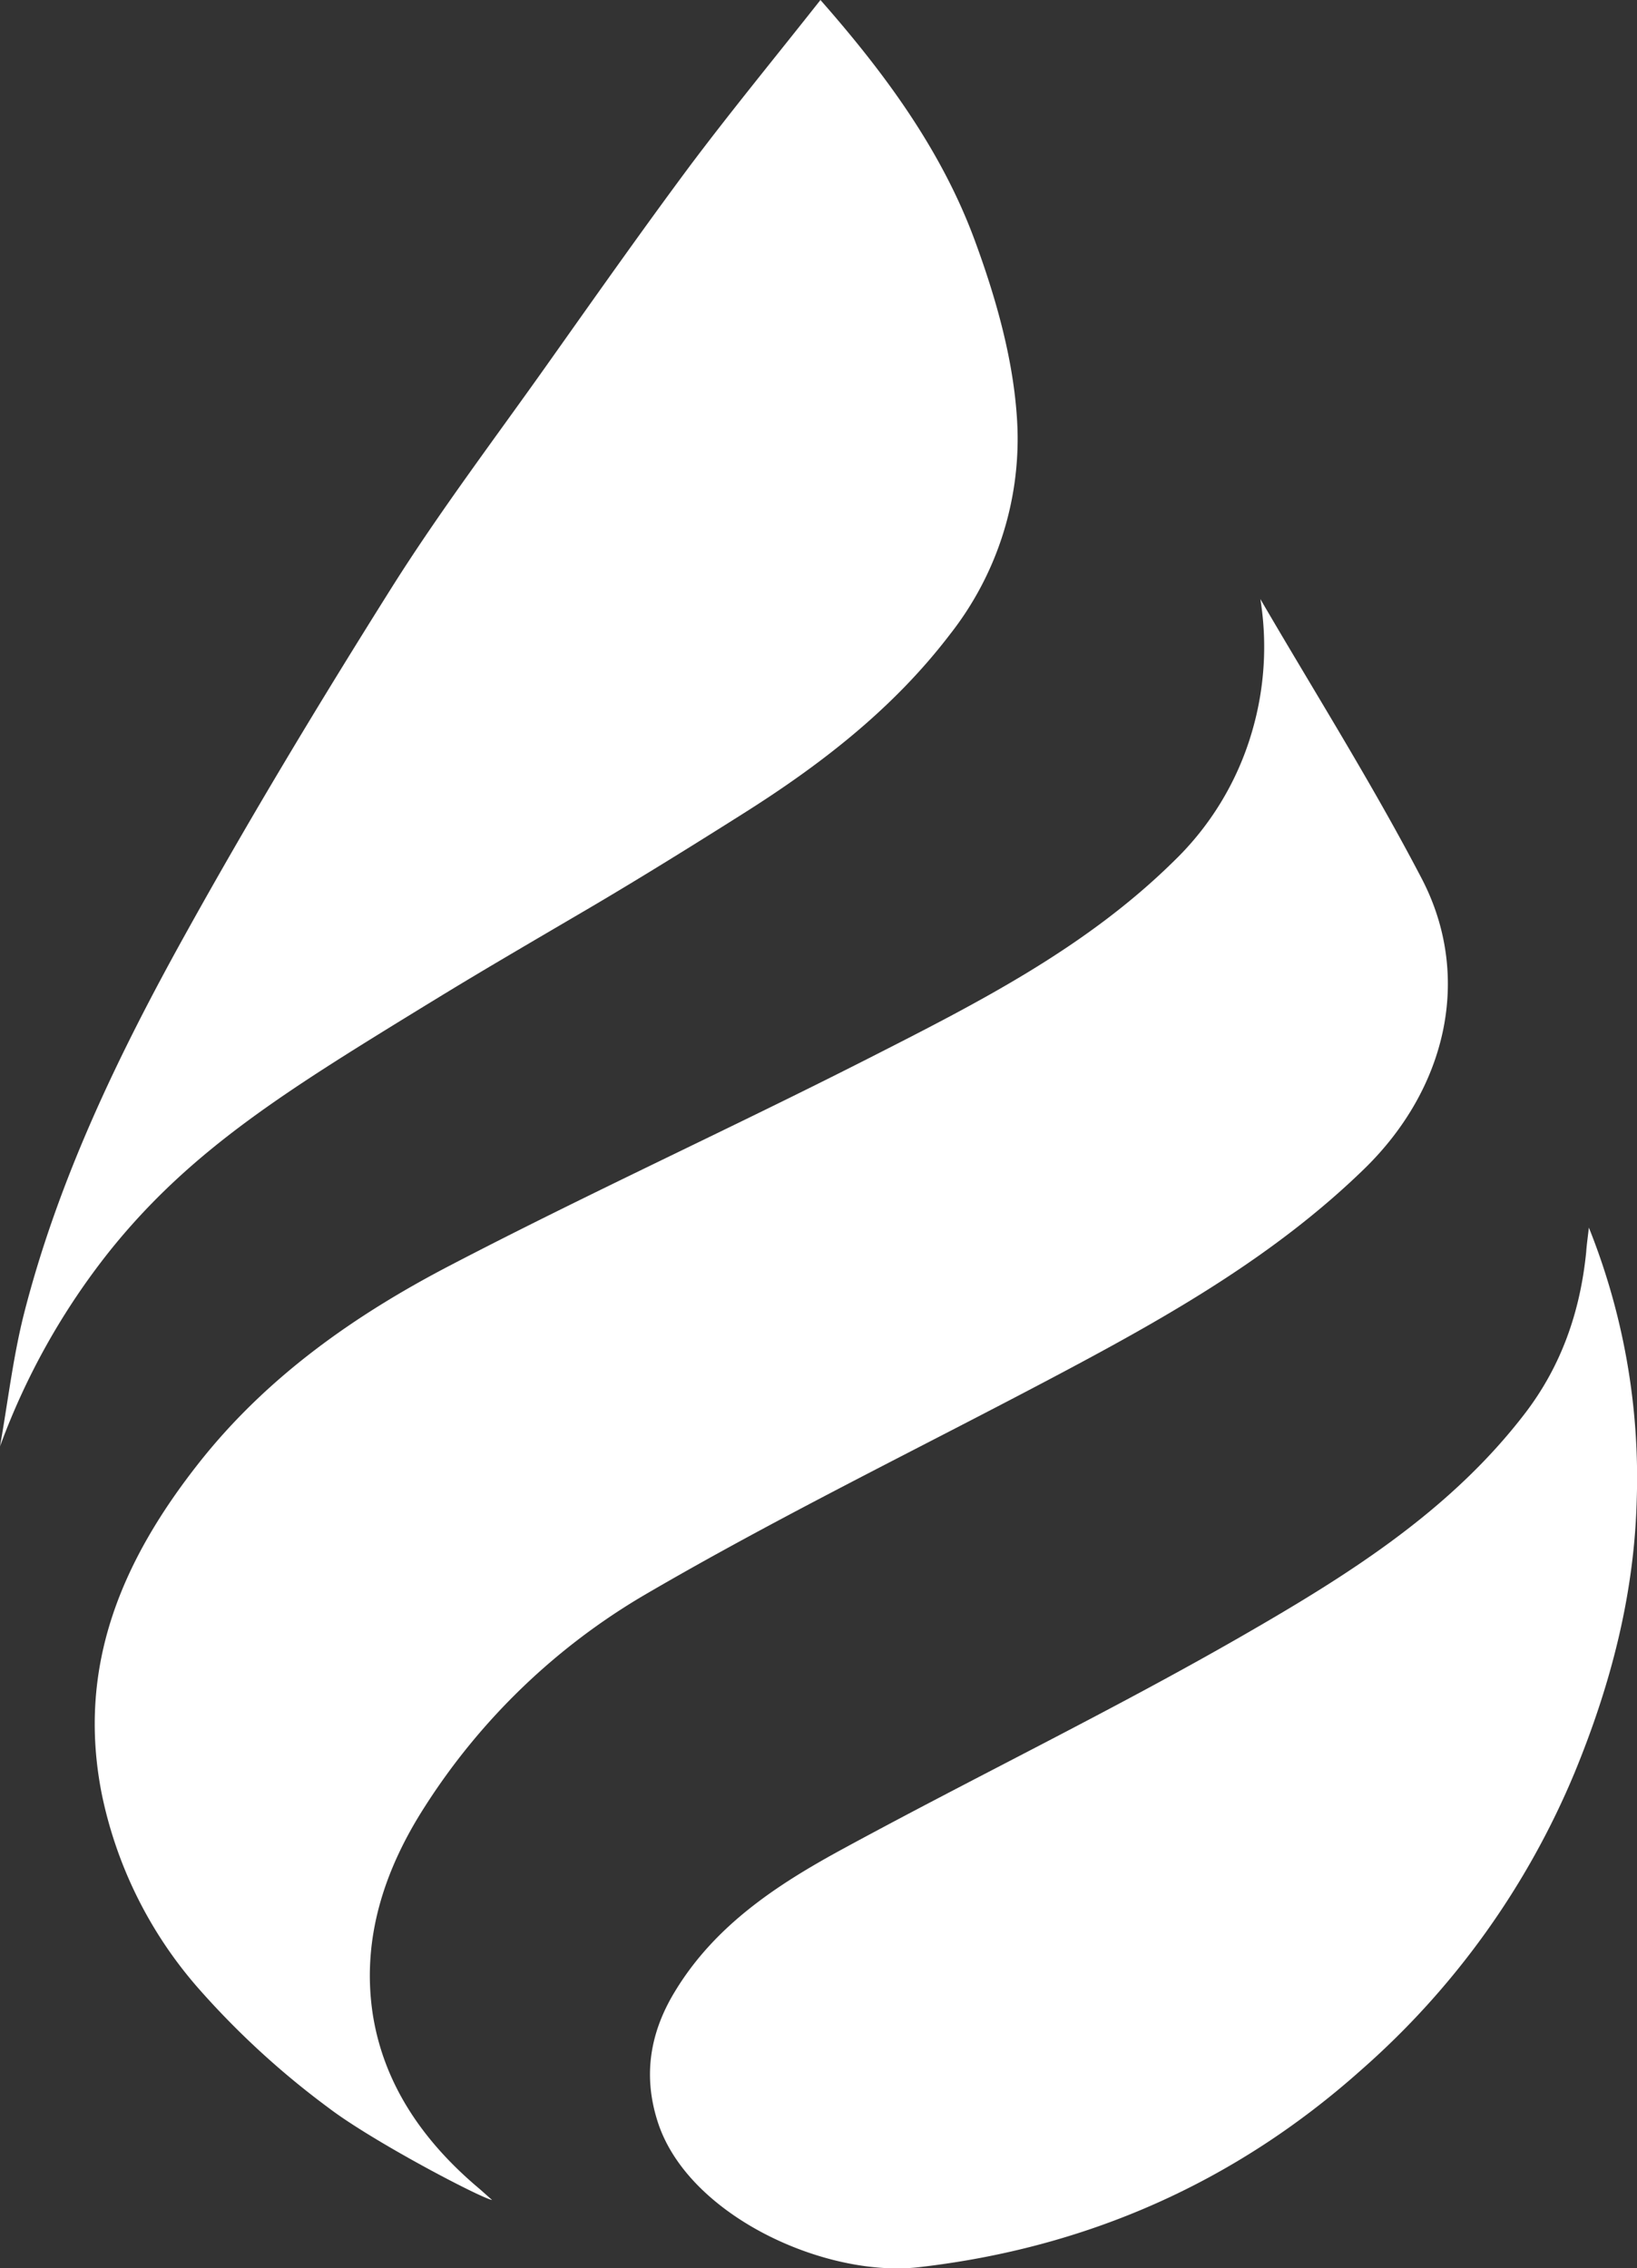 <svg id="Calque_1" data-name="Calque 1" xmlns="http://www.w3.org/2000/svg" viewBox="0 0 282.03 390.71"><rect x="0" y="0" width="282.03" height="390.71" fill="#333333" stroke="none"/><defs><style>.cls-1{fill:#fff;}</style></defs><title>watapp-logo-svg-white</title><path class="cls-1" d="M1036.34,446.58c9.32,16,19.22,31.71,27.78,48.11,8.84,16.93,4.3,36.26-9.9,50.06-15.29,14.87-33.55,25.26-52.16,35.14-24,12.74-48.49,24.6-71.92,38.29a112.4,112.4,0,0,0-37.7,36.33c-7.09,11-11,23-9,35.95,1.94,12.17,8.82,21.91,18.21,29.83.46.39.91.8,2.33,2.06-2.11-.42-20.62-10.12-28.19-15.89a143.46,143.46,0,0,1-22.58-20.77,73,73,0,0,1-16.51-33.44c-4.3-22,3.59-40.17,16.81-56.92,11.67-14.78,26.76-25.38,43.13-33.91,23.92-12.47,48.5-23.67,72.54-35.9,18.54-9.43,37.09-18.85,52.25-33.79a50.56,50.56,0,0,0,13.4-22.07A51.83,51.83,0,0,0,1036.34,446.58Z" transform="translate(-819.2 -343.39)"/><path class="cls-1" d="M960.55,343.39c11.22,12.75,20.92,26,26.61,41.47,3.79,10.29,6.9,21.36,7.33,32.21a54.49,54.49,0,0,1-11.63,35.6c-9.84,12.89-22.4,22.54-35.84,31-12.66,8-21.1,13.1-27.51,16.85-18.92,11.08-20.36,12-26.92,16C868.76,531.14,852.1,541.36,838,559a120.63,120.63,0,0,0-18.8,33.54c1.36-7.66,2.25-15.44,4.17-23,5.92-23.1,16.24-44.47,27.73-65.17,11.23-20.25,23.22-40.11,35.55-59.72,8.28-13.15,17.7-25.59,26.69-38.28,8.15-11.5,16.24-23,24.67-34.34C945.21,362.44,952.86,353.14,960.55,343.39Z" transform="translate(-819.2 -343.39)"/><path class="cls-1" d="M1092.94,554.85a115.83,115.83,0,0,1,8.24,47c-.44,16.36-4.51,31.82-10.64,46.74a139.23,139.23,0,0,1-36.73,51.27c-21.83,19.51-47.45,30.75-76.3,34.06-16.06,1.84-39.64-8.79-44.94-24.87-2.65-8.07-1.42-15.59,3-22.77,6.93-11.36,17.66-18.34,28.89-24.44,22.79-12.39,46.18-23.7,68.65-36.61,18-10.35,35.82-21.41,48.82-38.38,6.32-8.25,9.53-17.61,10.55-27.83C1092.54,558.06,1092.67,557.13,1092.94,554.85Z" transform="translate(-819.2 -343.39)"/></svg>